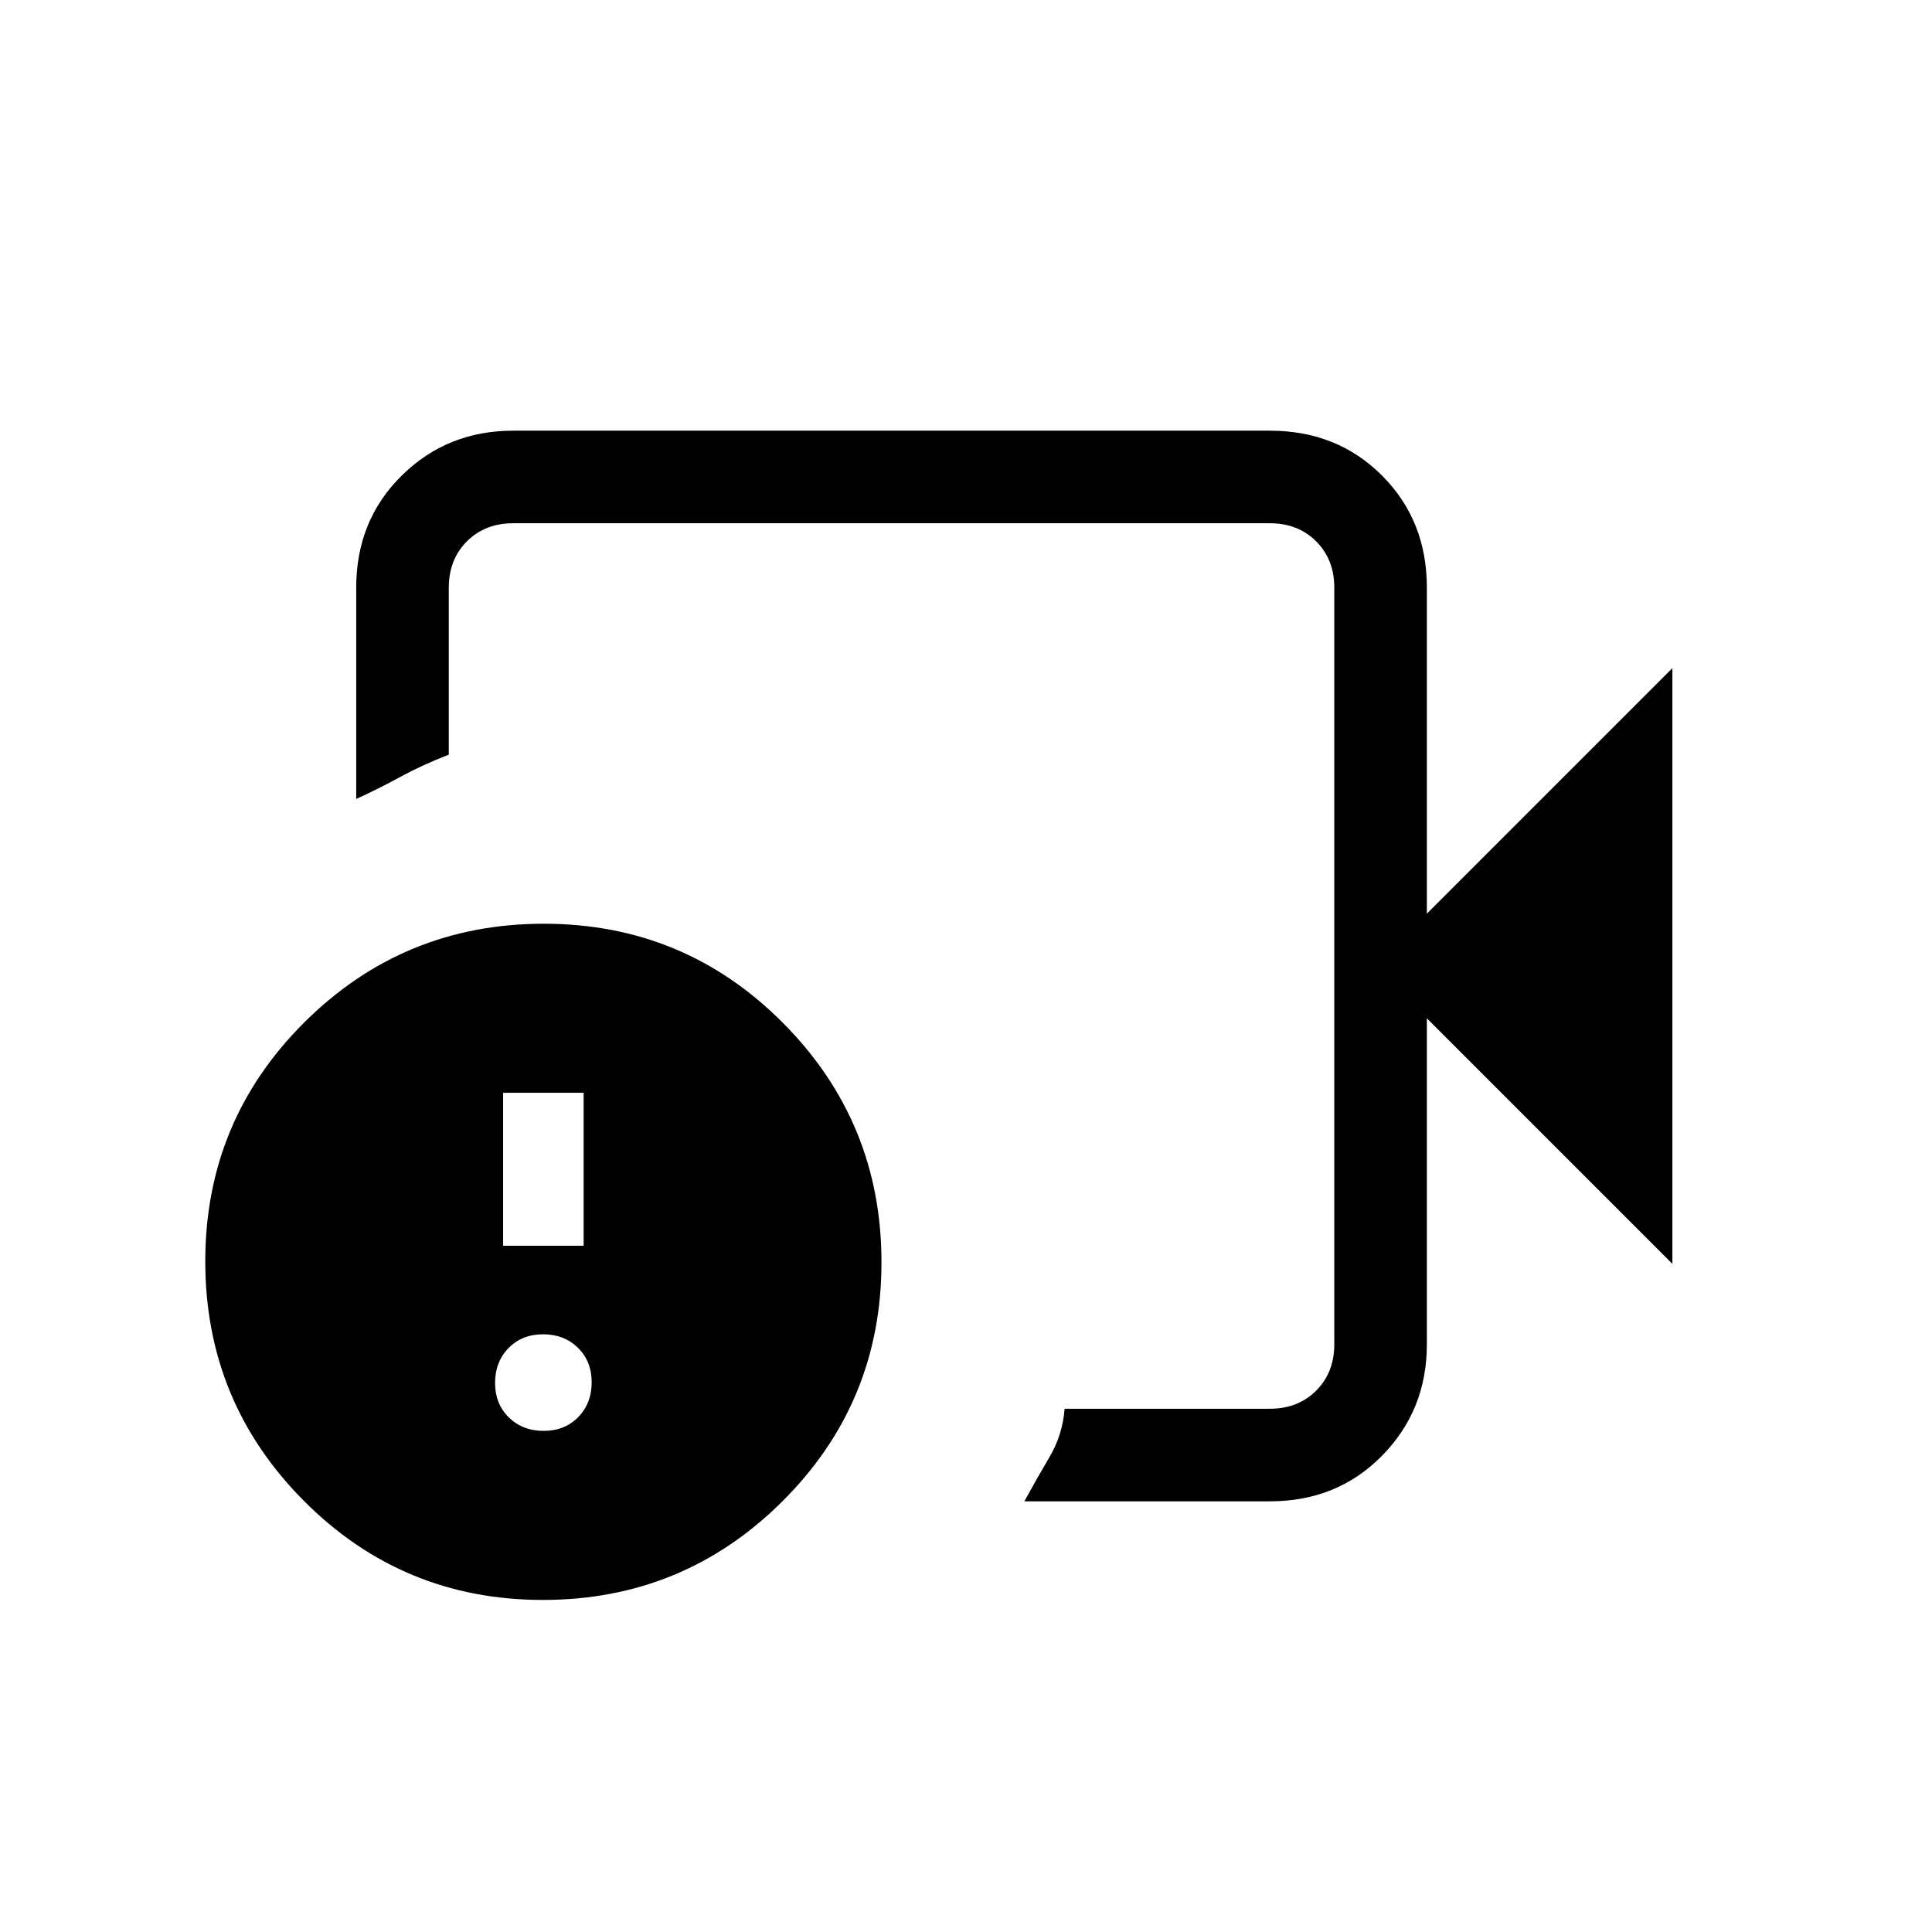 <svg xmlns="http://www.w3.org/2000/svg" height="20" viewBox="0 -960 960 960" width="20"><path d="M443-480Zm188 266H509q6-11 12.5-22t7.5-24h102q14 0 23-9t9-23v-376q0-14-9-23t-23-9H255q-14 0-23 9t-9 23v83q-13 5-24 11t-22 11v-105q0-33.42 22.64-55.71Q222.27-746 255-746h376q33.42 0 55.71 22.29T709-668v162l122-122v296L709-454v162q0 32.73-22.29 55.36Q664.42-214 631-214Zm-361.23 49Q200-165 151-214.23q-49-49.22-49-119Q102-403 151.23-452q49.22-49 119-49Q340-501 389-451.77q49 49.22 49 119Q438-263 388.77-214q-49.22 49-119 49Zm.37-84q10.46 0 17.16-6.84 6.7-6.85 6.7-17.3 0-10.46-6.84-17.16-6.85-6.7-17.3-6.7-10.46 0-17.16 6.84-6.7 6.85-6.7 17.3 0 10.46 6.84 17.16 6.85 6.7 17.3 6.7ZM250-341h40v-76h-40v76Z"/></svg>